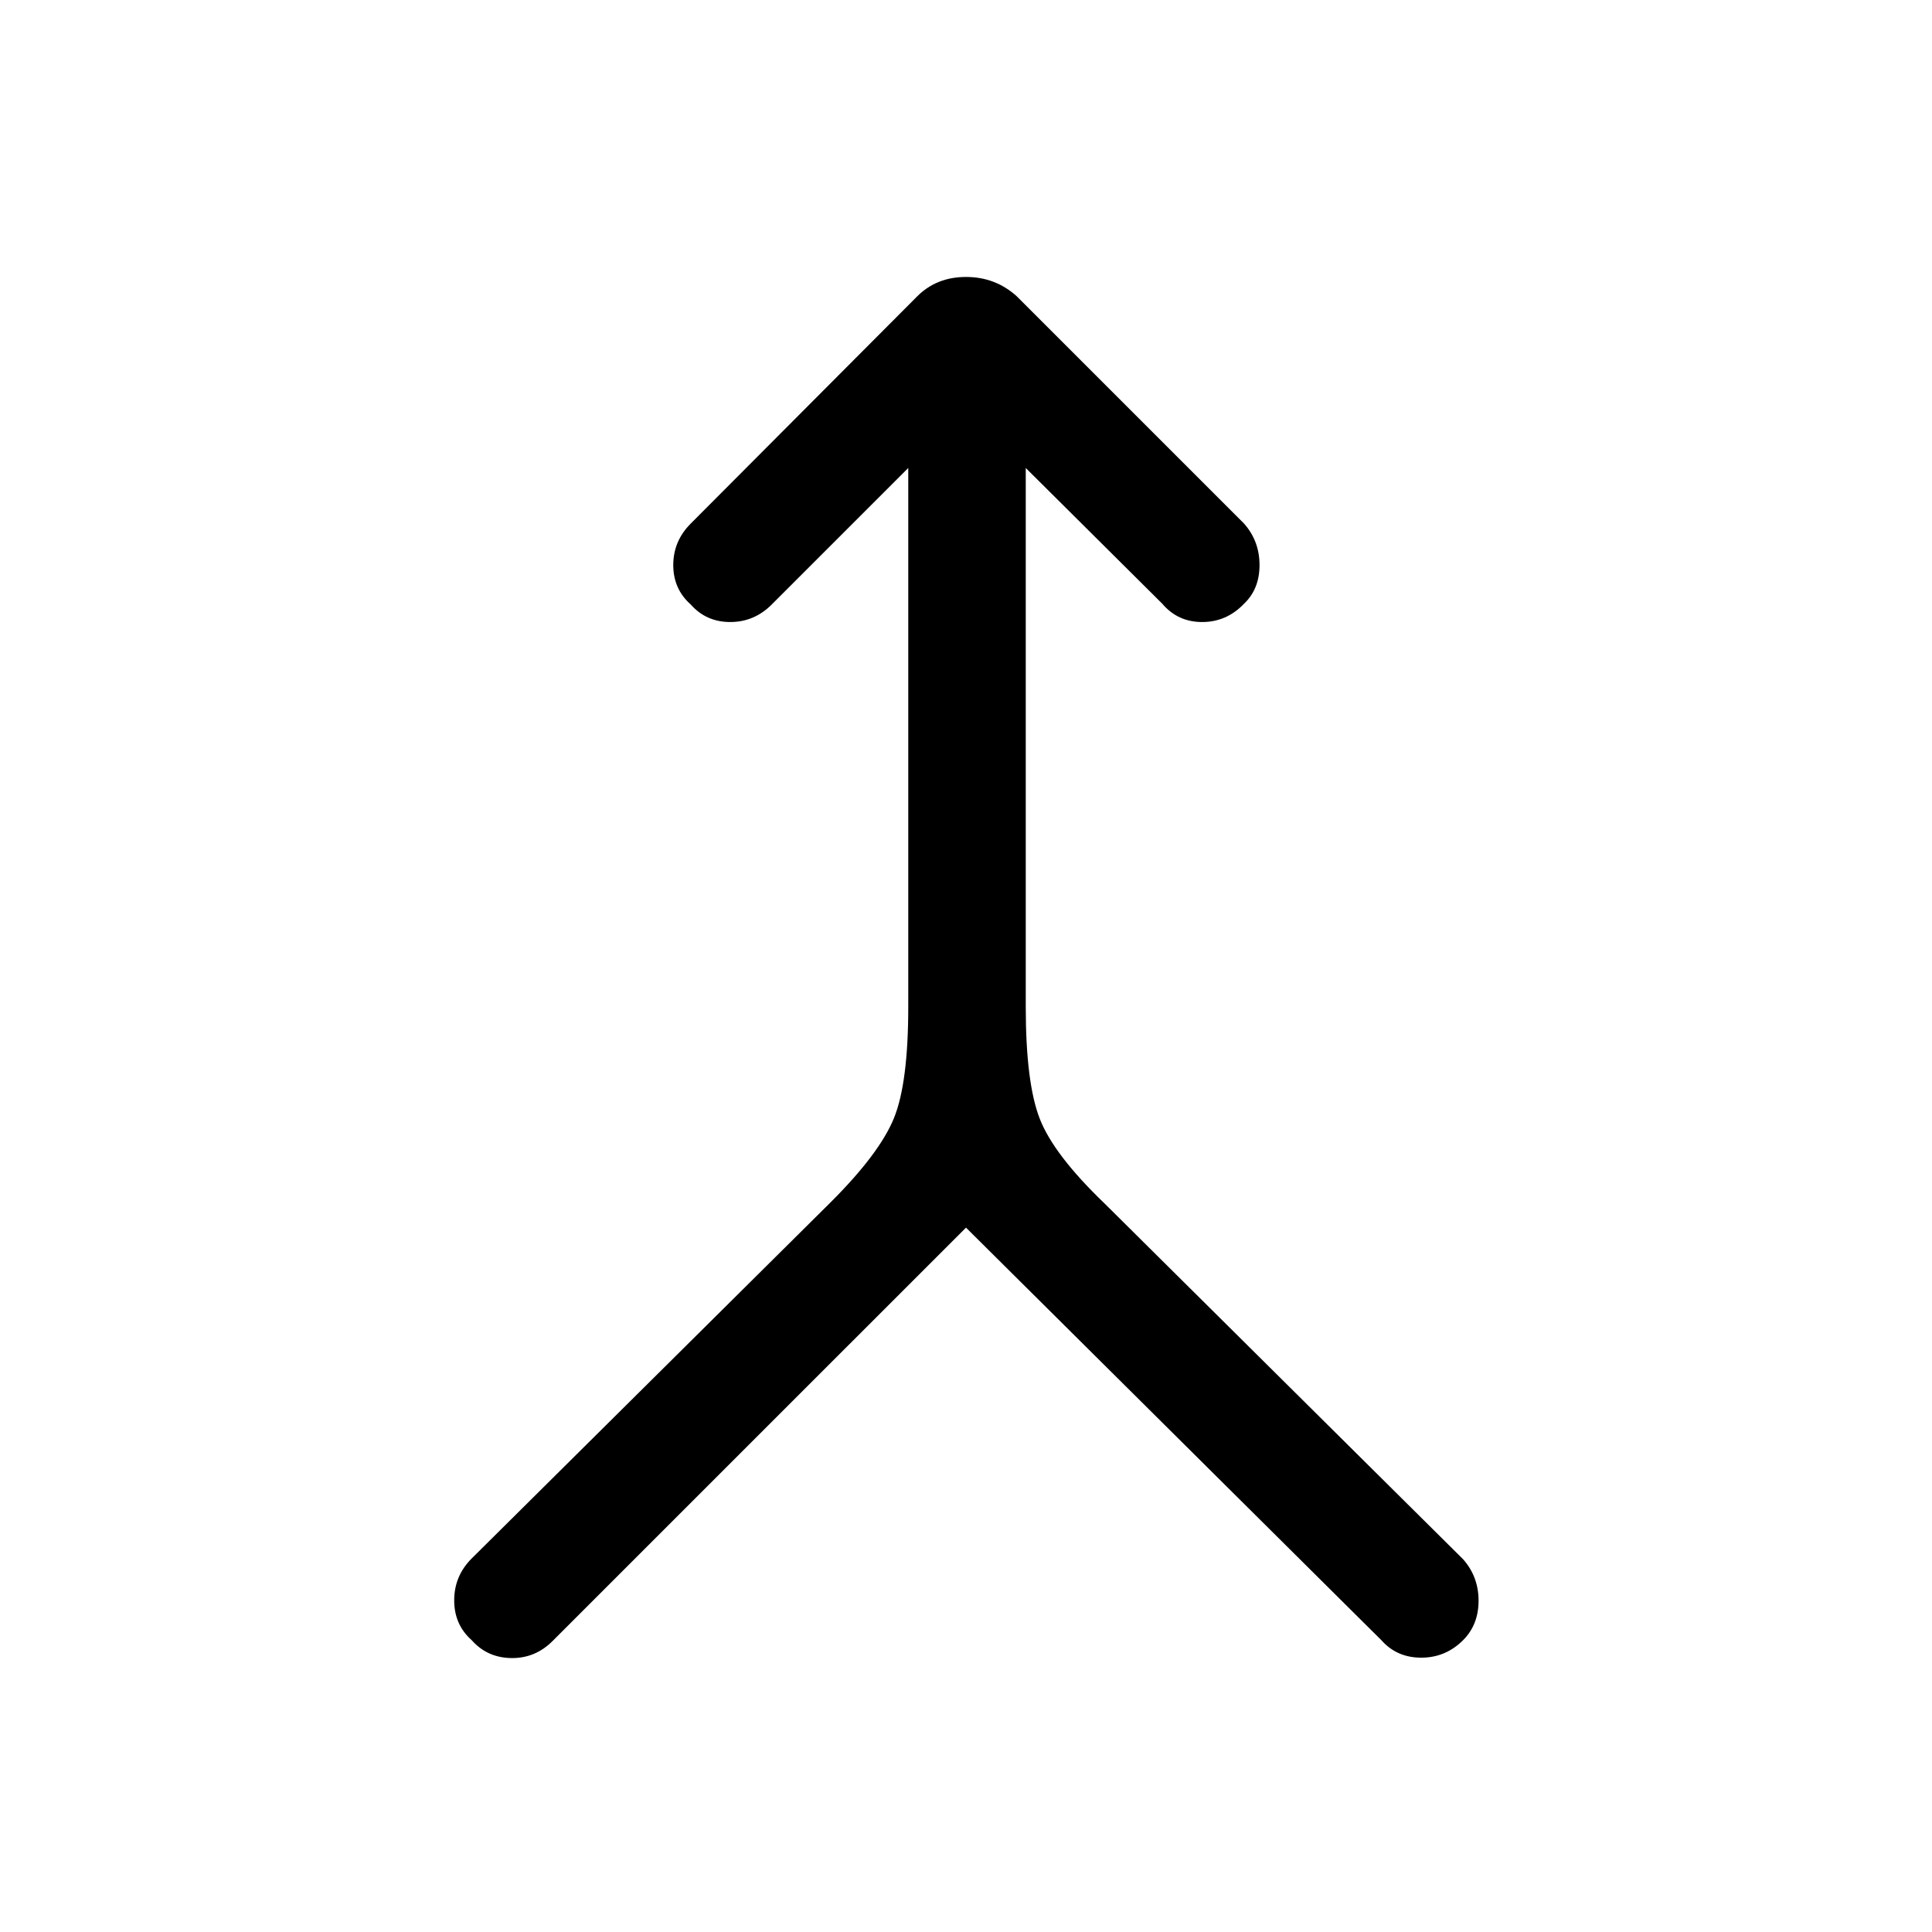 <svg xmlns="http://www.w3.org/2000/svg" height="48" viewBox="0 -960 960 960" width="48"><path d="M480-350 274.61-144.62q-8.69 8.7-20.61 8.5-11.92-.19-19.61-8.88-8.7-7.69-8.7-19.81 0-12.11 8.7-20.81l178.53-177.15q24.16-24.15 31.27-41.62 7.12-17.46 7.12-55.46v-267.61l-67.85 67.84q-8.69 8.7-20.61 8.7-11.93 0-19.62-8.7-8.69-7.69-8.69-19.61 0-11.92 8.69-20.62l112.54-112.92q9.61-9.61 24.23-9.61 14.62 0 25.23 9.61l112.92 112.92q7.7 8.7 7.7 20.62 0 11.92-7.7 19.23-8.69 9.08-20.8 9.08-12.12 0-19.81-9.08l-67.85-67.46v267.61q0 38 7 55.85t32.16 42L727-185.23q7.69 8.69 7.69 20.61 0 11.93-7.69 19.62-8.69 8.69-20.81 8.69-12.11 0-19.8-8.69L480-350Z"/></svg>